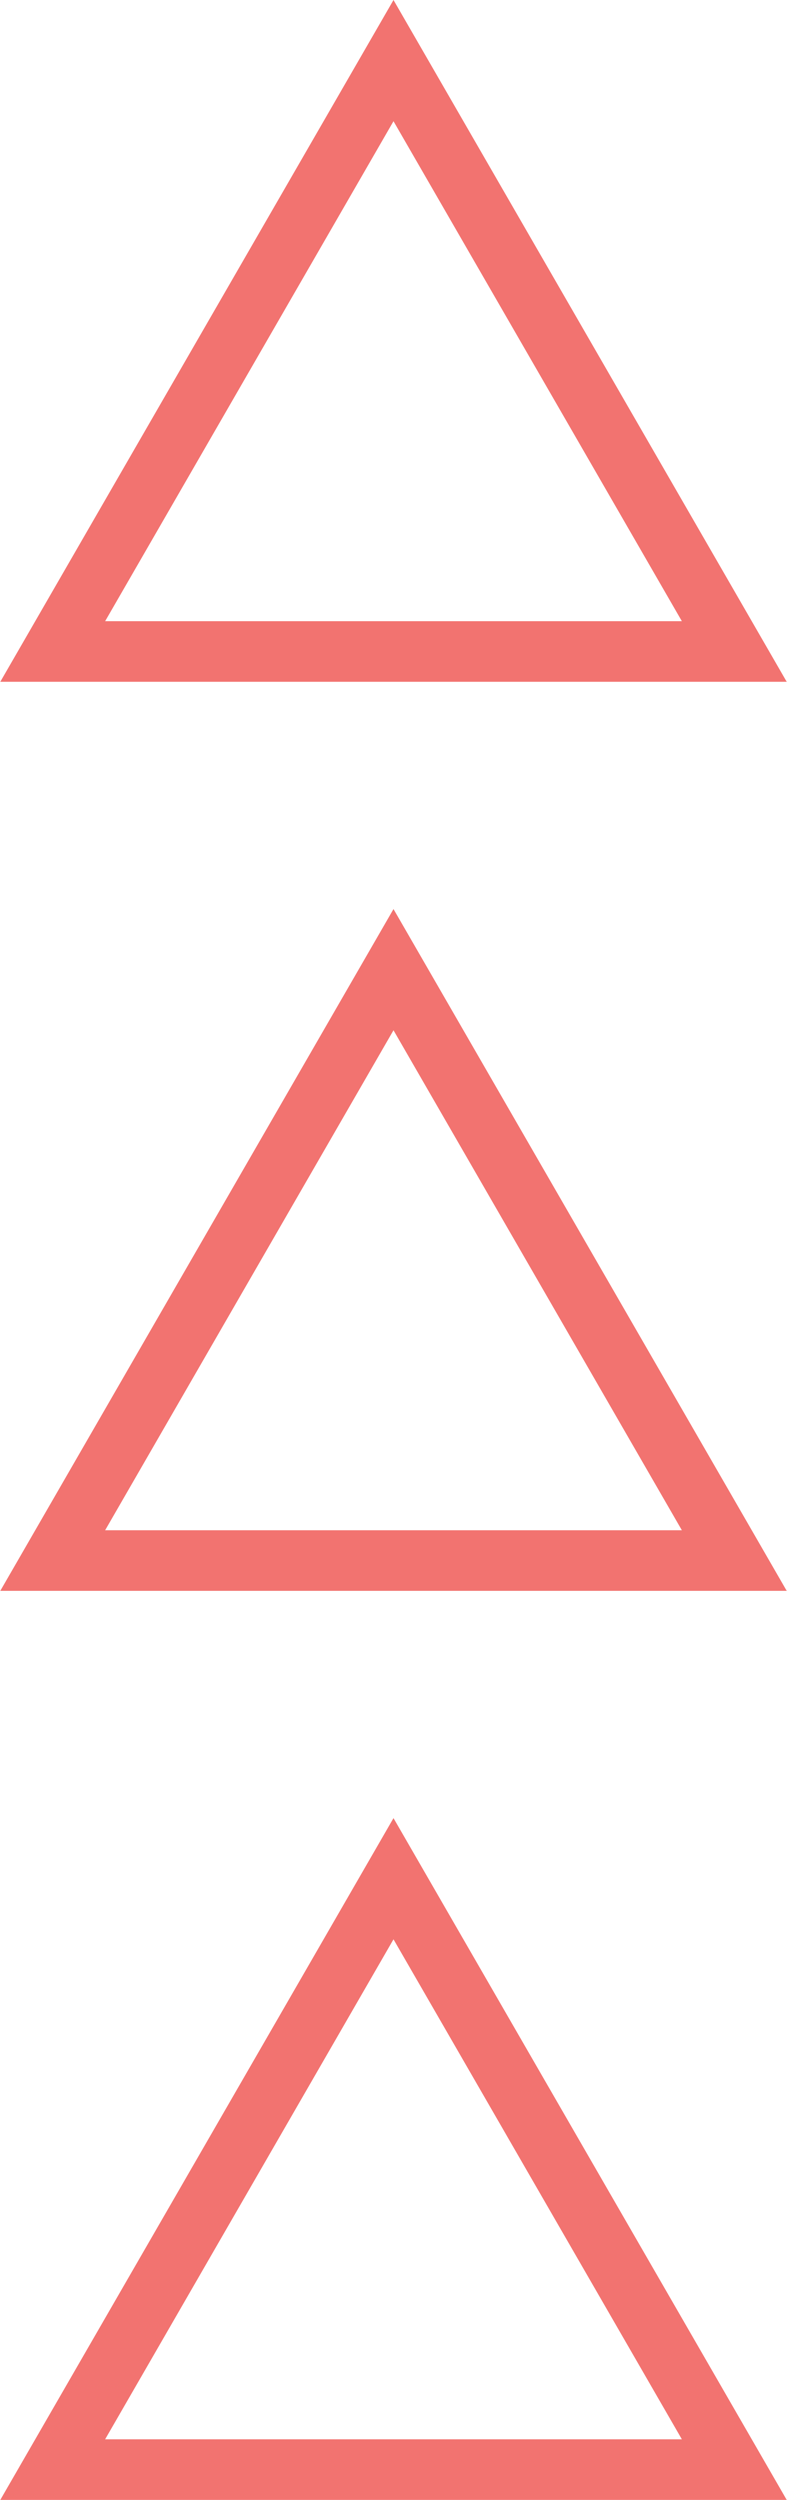 <svg width="52" height="165" viewBox="0 0 52 165" fill="none" xmlns="http://www.w3.org/2000/svg">
<path fill-rule="evenodd" clip-rule="evenodd" d="M26 0L0.019 45H51.981L26 0ZM26 8L6.947 41H45.053L26 8Z" fill="#F27370"/>
<path fill-rule="evenodd" clip-rule="evenodd" d="M26 60L0.019 105H51.981L26 60ZM26 68L6.947 101H45.053L26 68Z" fill="#F27370"/>
<path fill-rule="evenodd" clip-rule="evenodd" d="M26 120L51.981 165H0.019L26 120ZM6.947 161L26 128L45.053 161H6.947Z" fill="#F27370"/>
</svg>
